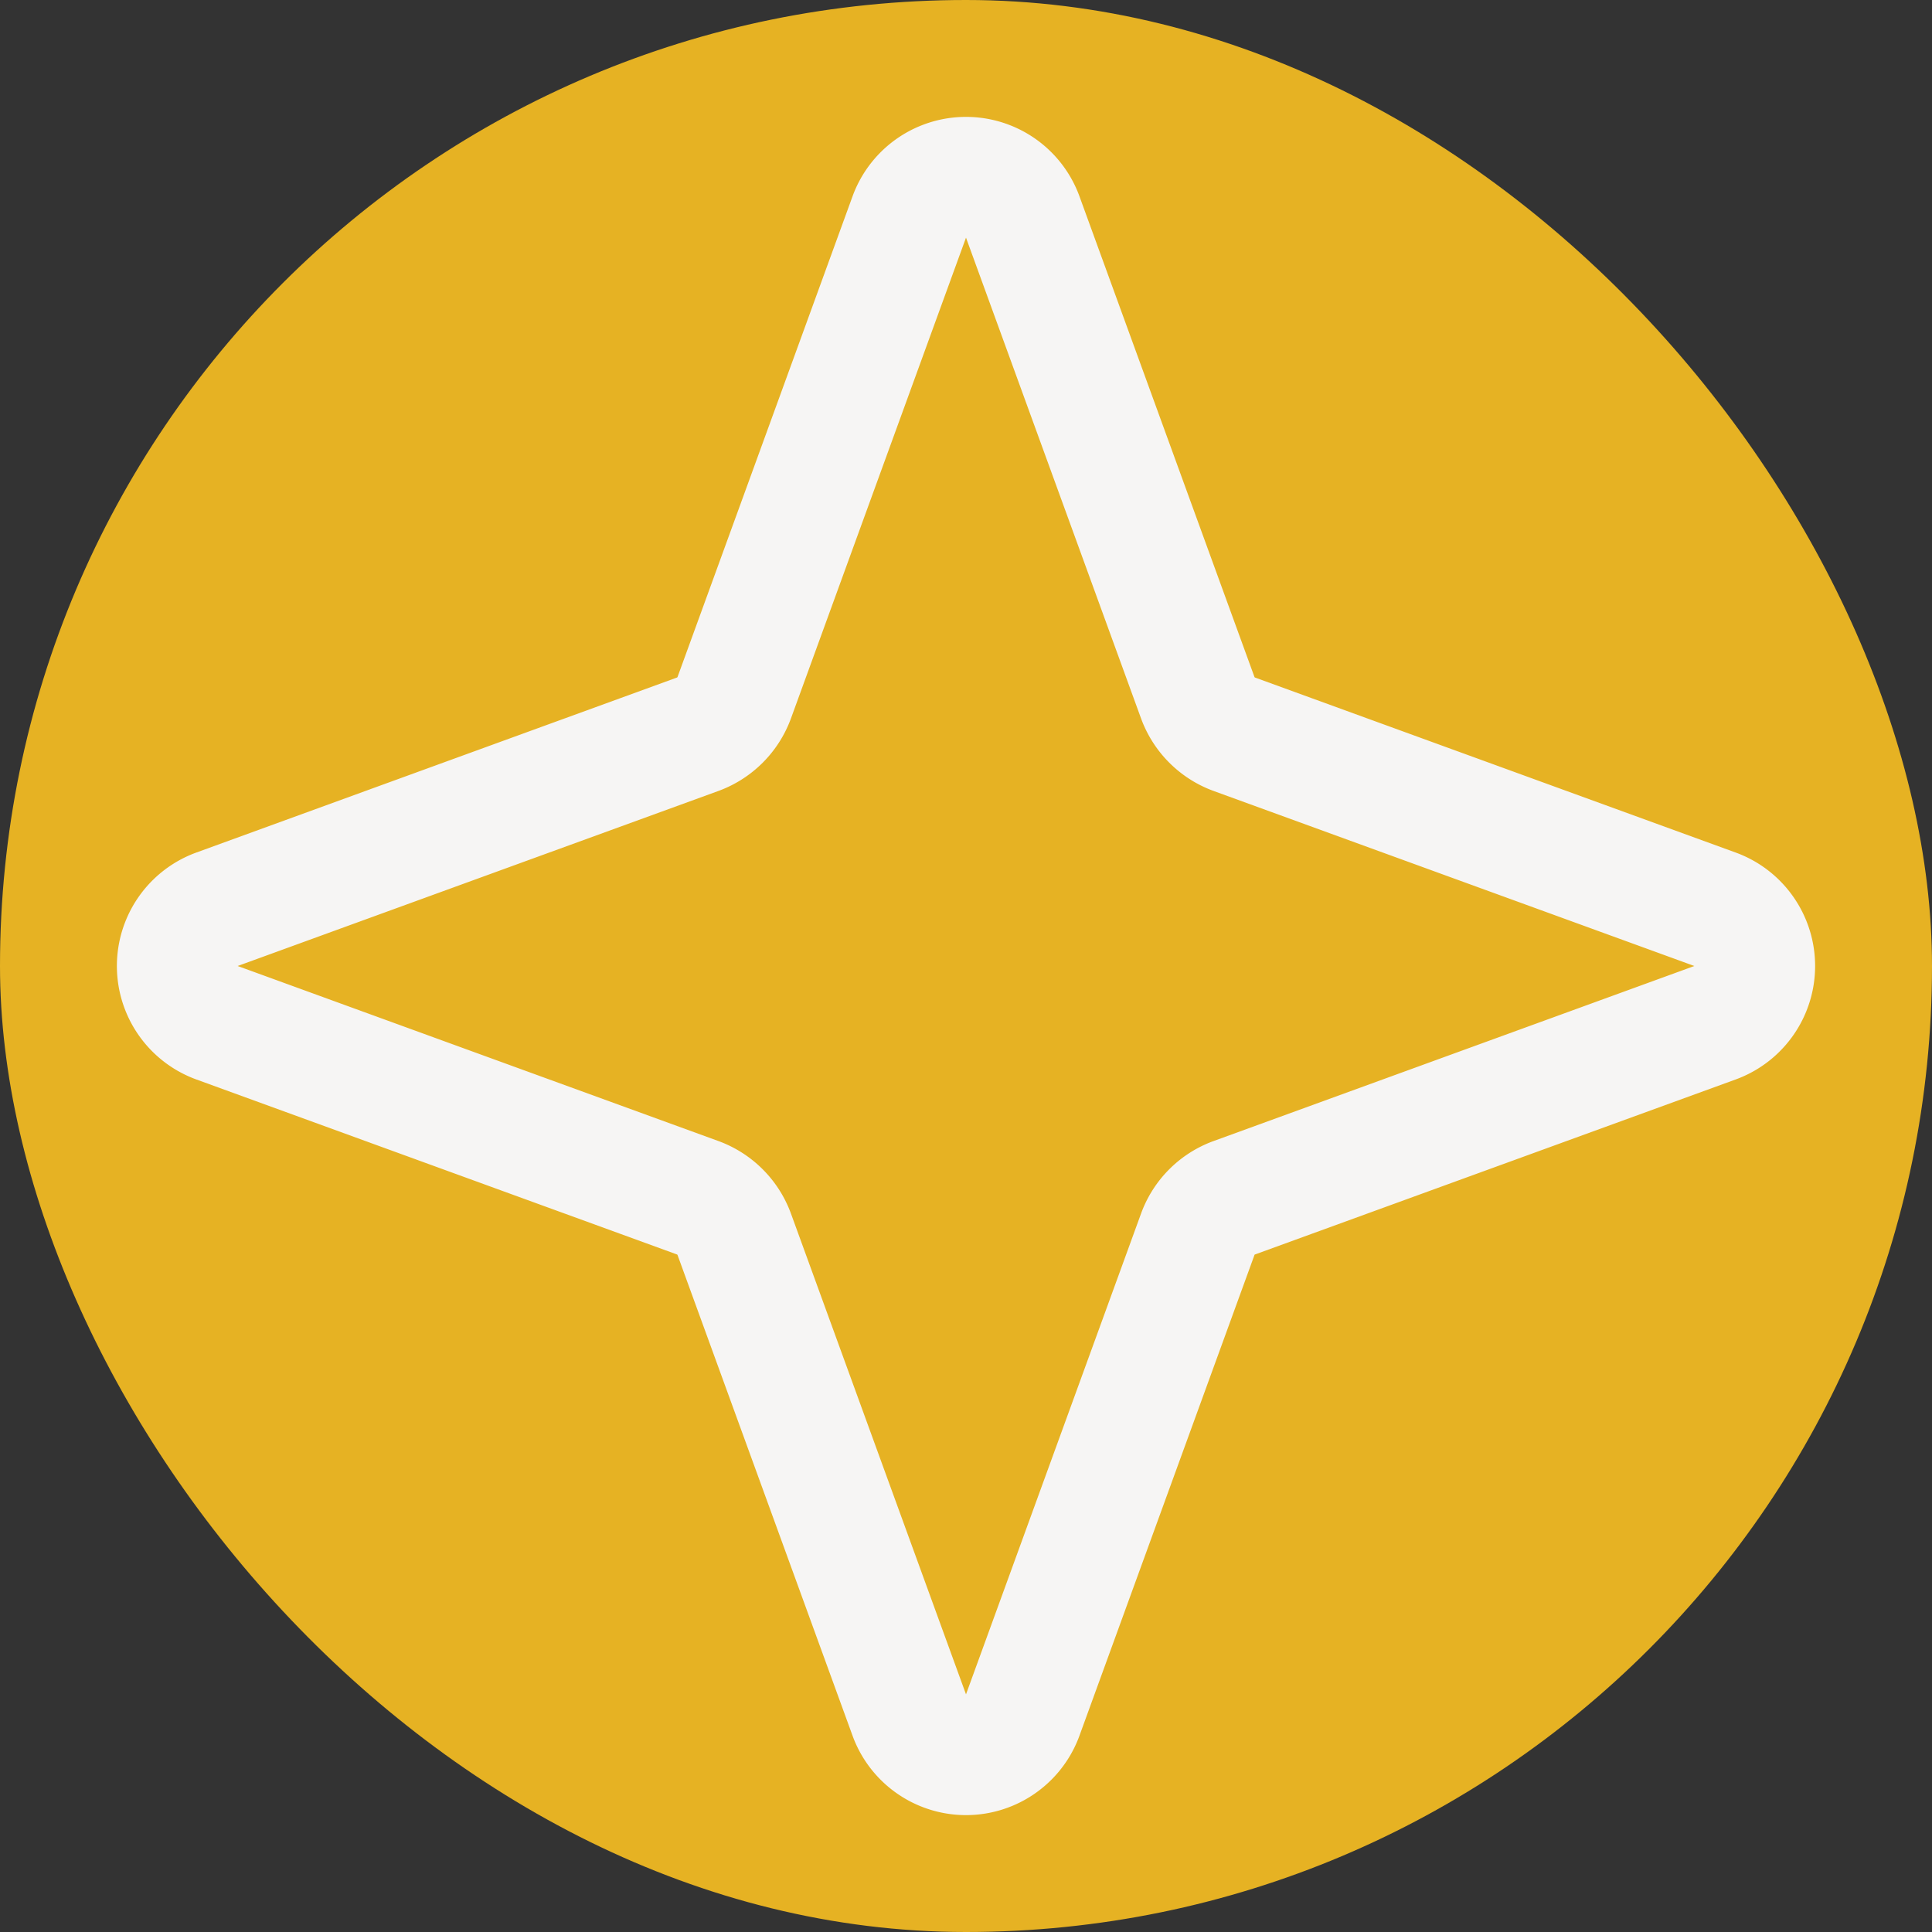 <svg xmlns="http://www.w3.org/2000/svg" width="40" height="40" fill="none"><rect width="100%" height="100%" fill="#333333" stroke="none"/><rect width="40" height="40" fill="#E6B223" rx="20"/><path stroke="#F6F5F4" stroke-linecap="round" stroke-linejoin="round" stroke-width="2.5" d="m24.8 25.55-3.63 9.97a1.25 1.25 0 0 1-2.34 0l-3.63-9.97a1.27 1.27 0 0 0-.75-.75l-9.97-3.63a1.25 1.25 0 0 1 0-2.34l9.97-3.63a1.27 1.27 0 0 0 .75-.75l3.63-9.97a1.25 1.25 0 0 1 2.34 0l3.63 9.97a1.27 1.27 0 0 0 .75.75l9.97 3.63a1.25 1.25 0 0 1 0 2.34l-9.97 3.63a1.26 1.26 0 0 0-.75.75v0Z"/></svg>